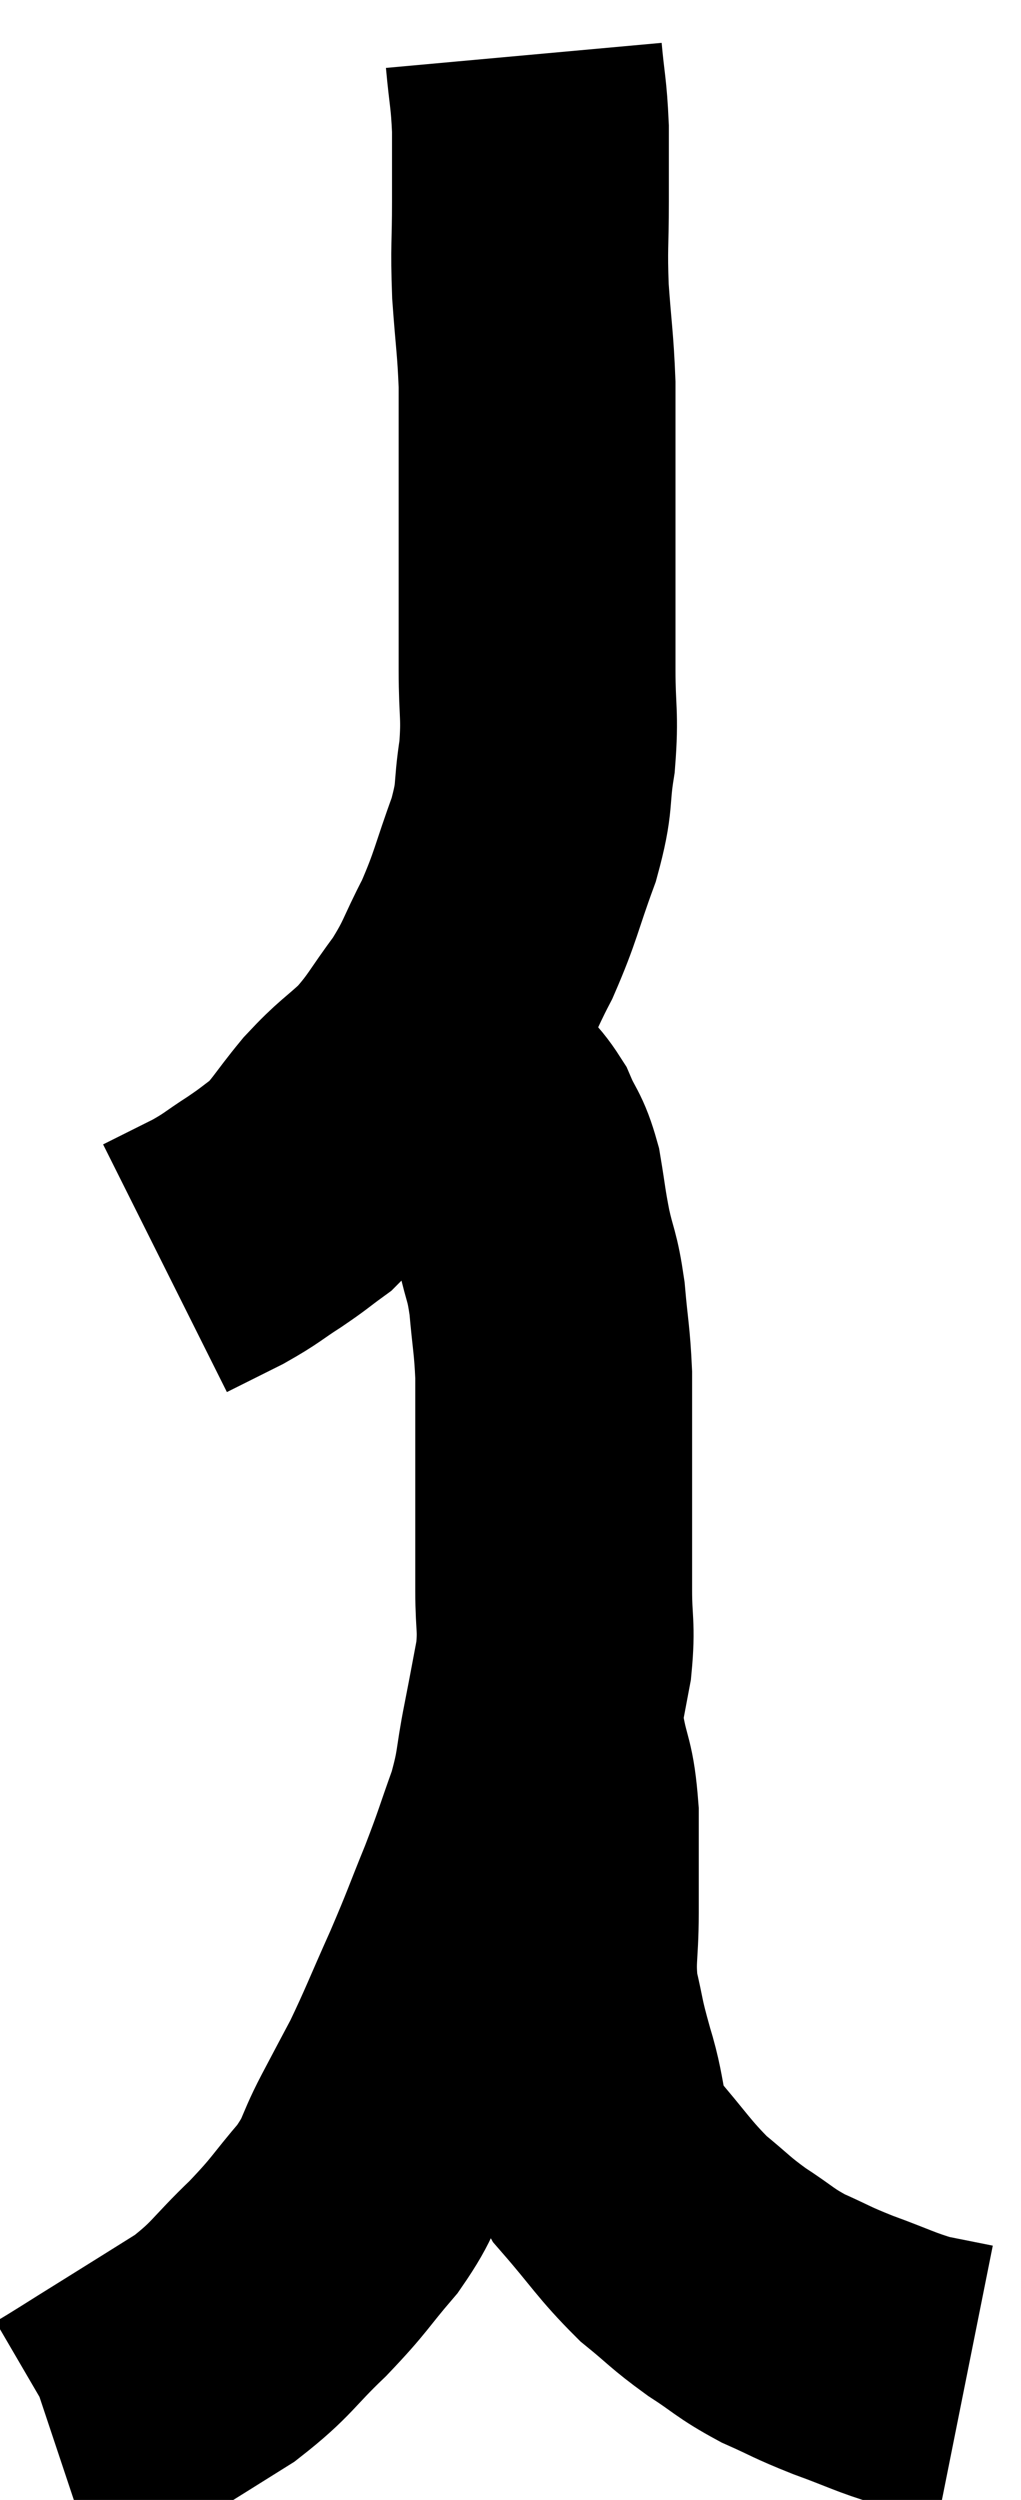 <svg xmlns="http://www.w3.org/2000/svg" viewBox="12.02 1.4 18.44 45.14" width="18.44" height="45.14"><path d="M 21.48 2.4 C 21.54 3.06, 21.57 3.06, 21.6 3.72 C 21.6 4.38, 21.6 4.305, 21.6 5.04 C 21.6 5.85, 21.57 5.835, 21.6 6.66 C 21.66 7.5, 21.69 7.59, 21.72 8.34 C 21.72 9, 21.72 8.985, 21.72 9.66 C 21.72 10.35, 21.72 10.395, 21.72 11.04 C 21.72 11.64, 21.72 11.625, 21.72 12.24 C 21.72 12.87, 21.72 12.795, 21.72 13.5 C 21.72 14.28, 21.78 14.295, 21.72 15.06 C 21.6 15.81, 21.705 15.735, 21.48 16.56 C 21.15 17.46, 21.165 17.565, 20.82 18.36 C 20.46 19.05, 20.505 19.095, 20.1 19.74 C 19.65 20.34, 19.65 20.43, 19.2 20.94 C 18.75 21.36, 18.735 21.315, 18.3 21.78 C 17.88 22.29, 17.835 22.425, 17.46 22.8 C 17.13 23.04, 17.175 23.025, 16.8 23.28 C 16.38 23.55, 16.41 23.565, 15.96 23.82 C 15.48 24.06, 15.24 24.18, 15 24.3 C 15 24.3, 15 24.3, 15 24.3 C 15 24.3, 15 24.3, 15 24.3 L 15 24.3" fill="none" stroke="black" stroke-width="5"></path><path d="M 18.9 20.88 C 19.17 20.97, 19.185 21.015, 19.44 21.06 C 19.68 21.06, 19.725 21.06, 19.92 21.06 C 20.07 21.06, 20.07 21.03, 20.22 21.06 C 20.37 21.12, 20.295 20.985, 20.52 21.18 C 20.82 21.51, 20.88 21.465, 21.12 21.84 C 21.3 22.26, 21.345 22.2, 21.48 22.68 C 21.57 23.22, 21.555 23.22, 21.66 23.76 C 21.78 24.3, 21.81 24.225, 21.9 24.84 C 21.96 25.53, 21.99 25.575, 22.02 26.22 C 22.02 26.82, 22.02 26.445, 22.02 27.42 C 22.02 28.77, 22.02 29.13, 22.02 30.12 C 22.02 30.75, 22.08 30.75, 22.02 31.38 C 21.9 32.01, 21.915 31.95, 21.78 32.64 C 21.63 33.39, 21.69 33.39, 21.48 34.14 C 21.21 34.89, 21.24 34.86, 20.94 35.64 C 20.61 36.45, 20.64 36.42, 20.28 37.26 C 19.89 38.13, 19.83 38.31, 19.5 39 C 19.23 39.51, 19.26 39.45, 18.96 40.02 C 18.63 40.65, 18.735 40.65, 18.3 41.28 C 17.76 41.91, 17.82 41.91, 17.22 42.54 C 16.56 43.17, 16.59 43.26, 15.9 43.8 C 15.18 44.25, 15.135 44.28, 14.46 44.7 C 13.83 45.09, 13.56 45.27, 13.2 45.48 C 13.11 45.51, 13.065 45.525, 13.02 45.54 C 13.02 45.54, 13.02 45.54, 13.02 45.54 L 13.02 45.54" fill="none" stroke="black" stroke-width="5"></path><path d="M 21.9 32.82 C 22.02 33.48, 22.08 33.36, 22.14 34.14 C 22.14 35.04, 22.14 35.115, 22.14 35.94 C 22.14 36.69, 22.065 36.75, 22.14 37.44 C 22.29 38.07, 22.23 37.95, 22.44 38.7 C 22.71 39.57, 22.545 39.66, 22.98 40.44 C 23.58 41.13, 23.64 41.28, 24.18 41.82 C 24.66 42.21, 24.645 42.24, 25.14 42.6 C 25.65 42.93, 25.635 42.975, 26.16 43.26 C 26.7 43.5, 26.64 43.5, 27.24 43.74 C 27.9 43.98, 28.005 44.055, 28.56 44.22 C 29.01 44.31, 29.235 44.355, 29.46 44.4 C 29.46 44.4, 29.46 44.4, 29.46 44.4 L 29.46 44.4" fill="none" stroke="black" stroke-width="5"></path></svg>